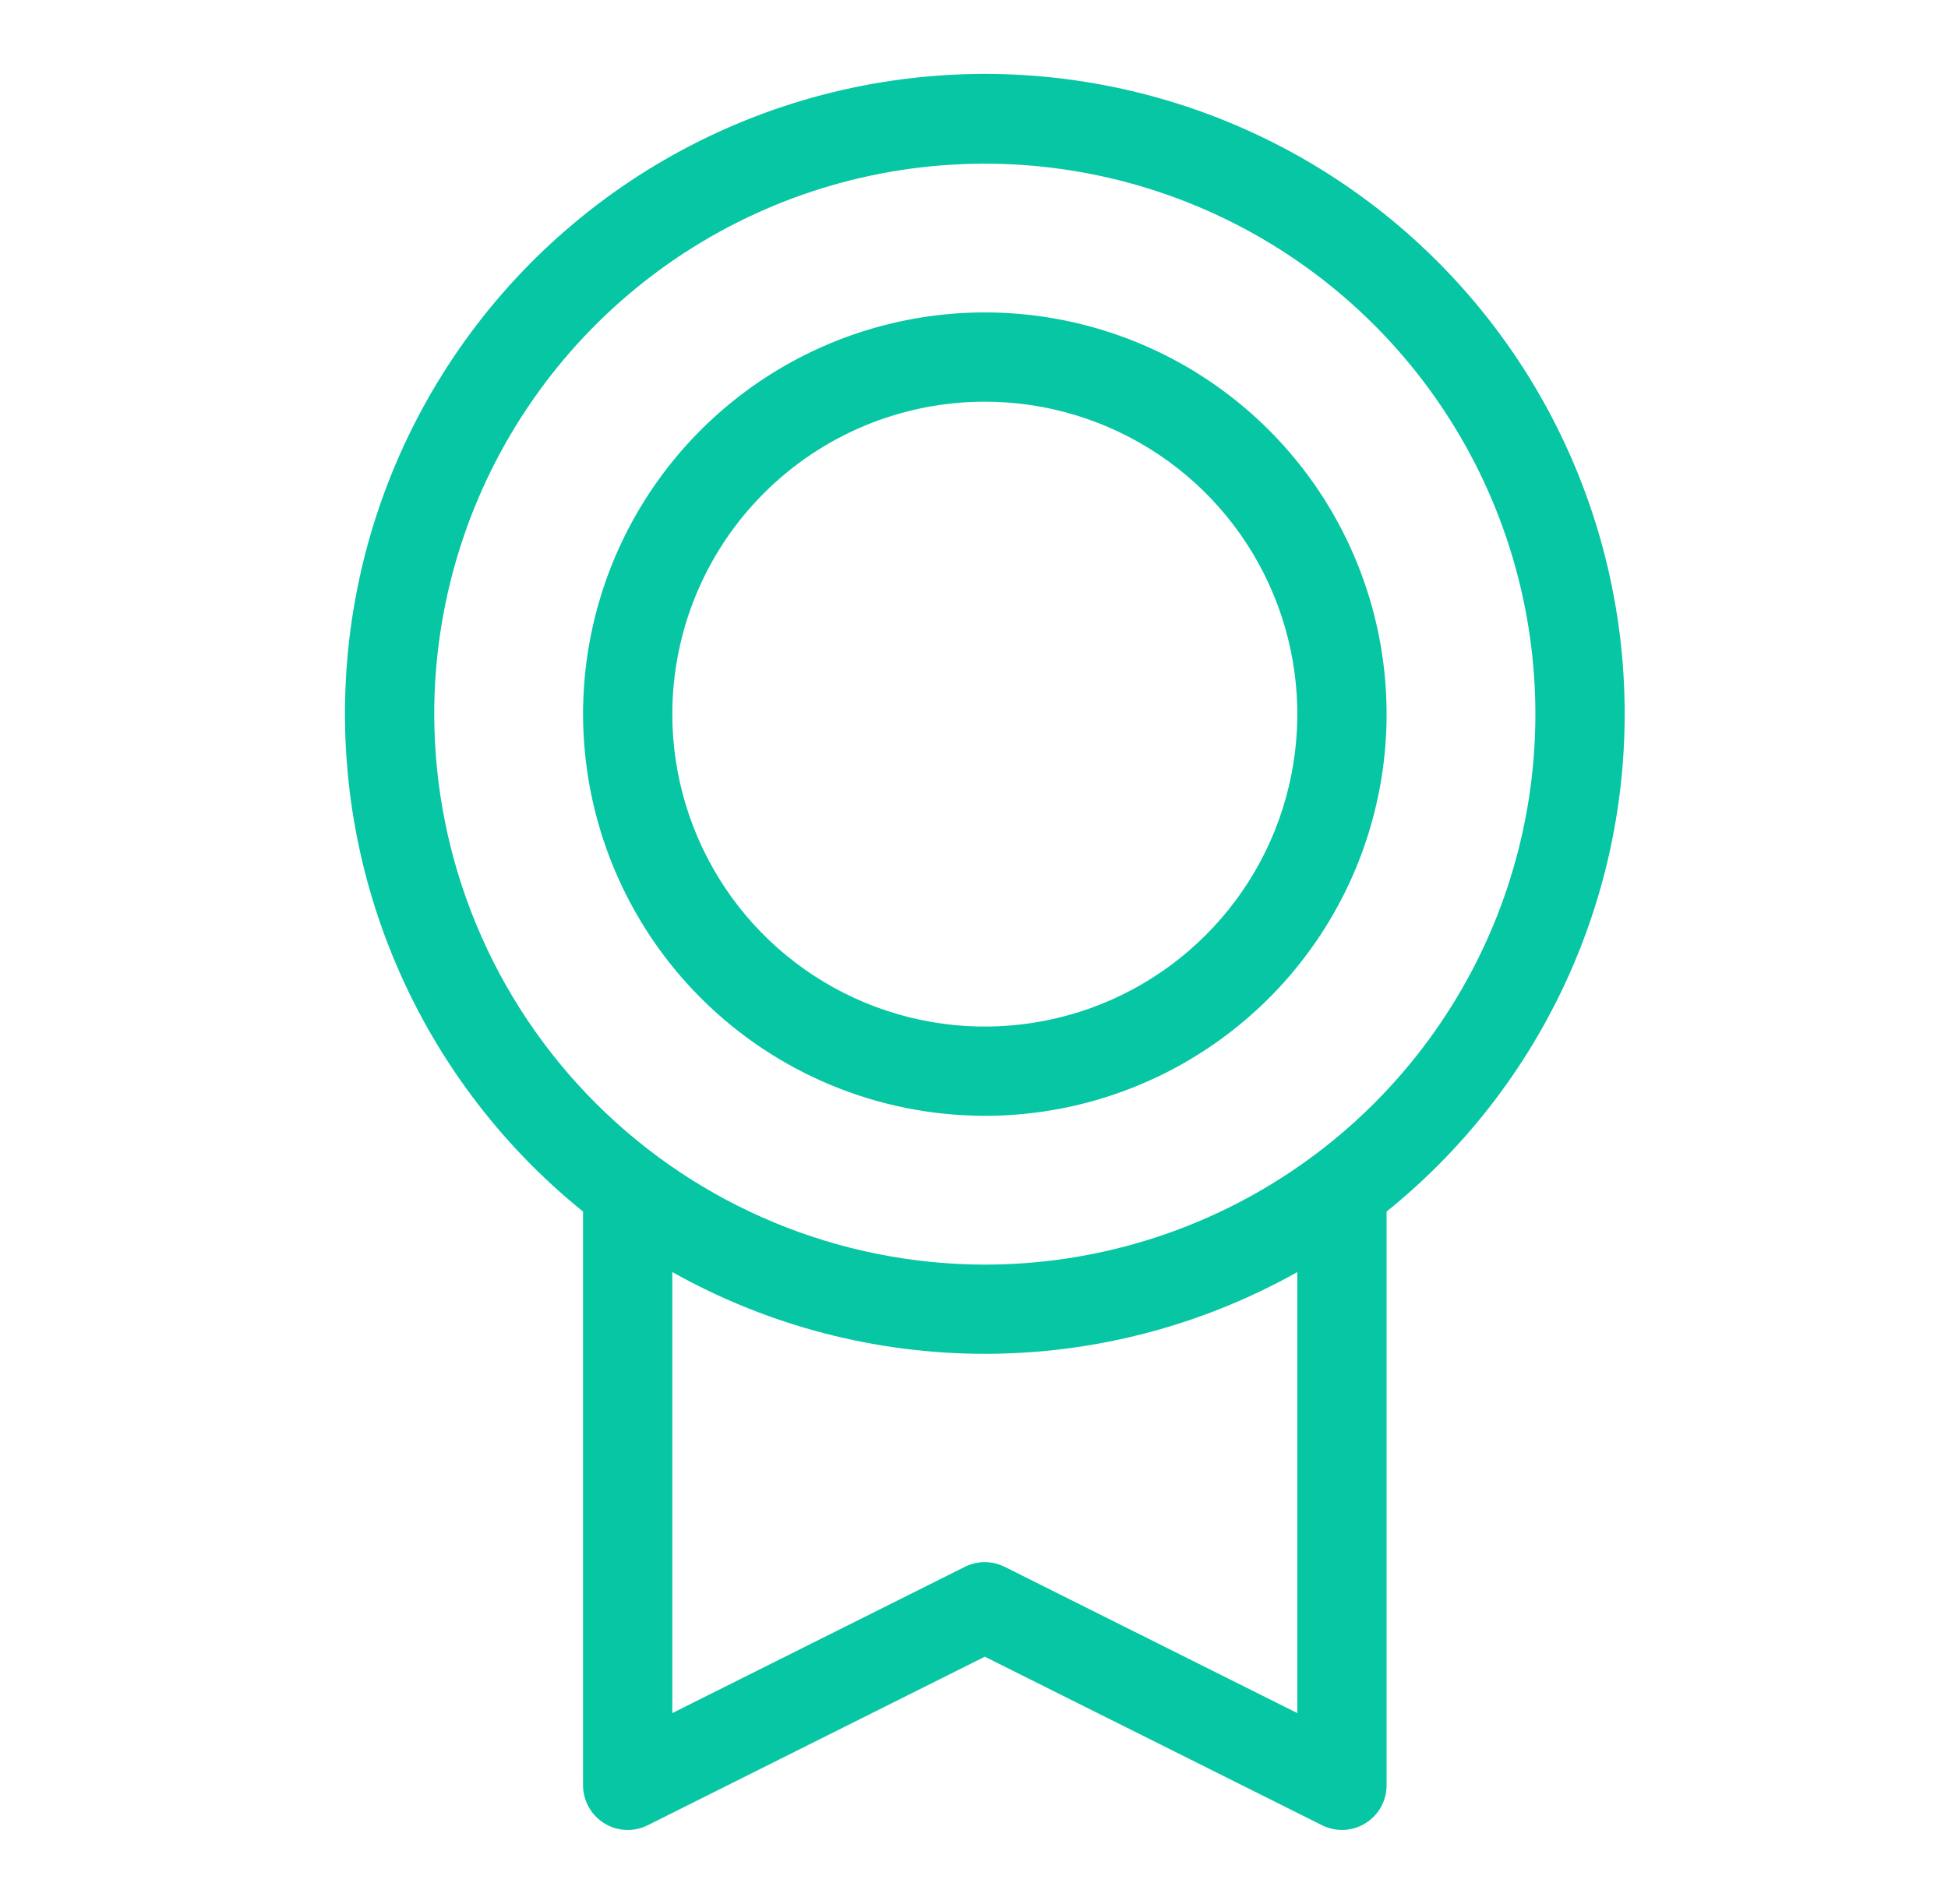 <svg width="45" height="44" viewBox="0 0 45 44" fill="none" xmlns="http://www.w3.org/2000/svg">
<g id="ph:medal-light">
<path id="Vector" d="M37.531 16.5C37.533 14.002 36.902 11.545 35.697 9.357C34.491 7.169 32.751 5.322 30.639 3.989C28.526 2.656 26.11 1.88 23.617 1.733C21.123 1.587 18.633 2.075 16.379 3.151C14.125 4.228 12.181 5.858 10.728 7.89C9.274 9.922 8.36 12.288 8.069 14.769C7.779 17.25 8.121 19.764 9.066 22.077C10.01 24.389 11.525 26.425 13.469 27.993V41.25C13.469 41.426 13.514 41.599 13.6 41.752C13.685 41.905 13.809 42.034 13.959 42.127C14.121 42.228 14.309 42.282 14.5 42.281C14.66 42.281 14.818 42.244 14.961 42.173L22.75 38.278L30.541 42.173C30.698 42.251 30.873 42.288 31.048 42.28C31.224 42.271 31.394 42.219 31.543 42.126C31.692 42.034 31.815 41.905 31.901 41.752C31.986 41.598 32.031 41.426 32.031 41.25V27.993C33.748 26.61 35.134 24.86 36.085 22.871C37.037 20.882 37.531 18.705 37.531 16.5ZM10.031 16.5C10.031 13.985 10.777 11.525 12.175 9.434C13.572 7.342 15.559 5.712 17.883 4.749C20.207 3.787 22.764 3.535 25.231 4.026C27.698 4.516 29.965 5.728 31.744 7.507C33.522 9.285 34.734 11.552 35.224 14.019C35.715 16.486 35.463 19.043 34.501 21.367C33.538 23.691 31.908 25.678 29.816 27.075C27.725 28.473 25.265 29.219 22.75 29.219C19.378 29.215 16.145 27.873 13.761 25.489C11.377 23.105 10.035 19.872 10.031 16.5ZM29.969 39.581L23.209 36.202C23.066 36.131 22.908 36.093 22.748 36.093C22.588 36.093 22.431 36.131 22.288 36.202L15.531 39.581V29.391C17.736 30.629 20.222 31.28 22.75 31.28C25.278 31.28 27.764 30.629 29.969 29.391V39.581ZM22.75 25.781C24.586 25.781 26.38 25.237 27.906 24.217C29.433 23.197 30.622 21.748 31.325 20.052C32.027 18.356 32.211 16.49 31.853 14.689C31.495 12.889 30.611 11.235 29.313 9.937C28.015 8.639 26.361 7.755 24.561 7.397C22.76 7.039 20.894 7.223 19.198 7.925C17.502 8.628 16.053 9.817 15.033 11.344C14.013 12.87 13.469 14.664 13.469 16.5C13.472 18.961 14.45 21.32 16.19 23.06C17.93 24.8 20.289 25.779 22.75 25.781ZM22.75 9.281C24.178 9.281 25.573 9.705 26.761 10.498C27.948 11.291 28.873 12.418 29.419 13.738C29.966 15.057 30.109 16.508 29.83 17.908C29.552 19.309 28.864 20.595 27.854 21.605C26.845 22.614 25.559 23.302 24.158 23.58C22.758 23.859 21.307 23.716 19.988 23.169C18.669 22.623 17.541 21.698 16.748 20.511C15.955 19.323 15.531 17.928 15.531 16.5C15.531 14.585 16.292 12.749 17.646 11.396C18.999 10.042 20.835 9.281 22.75 9.281Z" fill="#06C6A3"/>
</g>
</svg>
